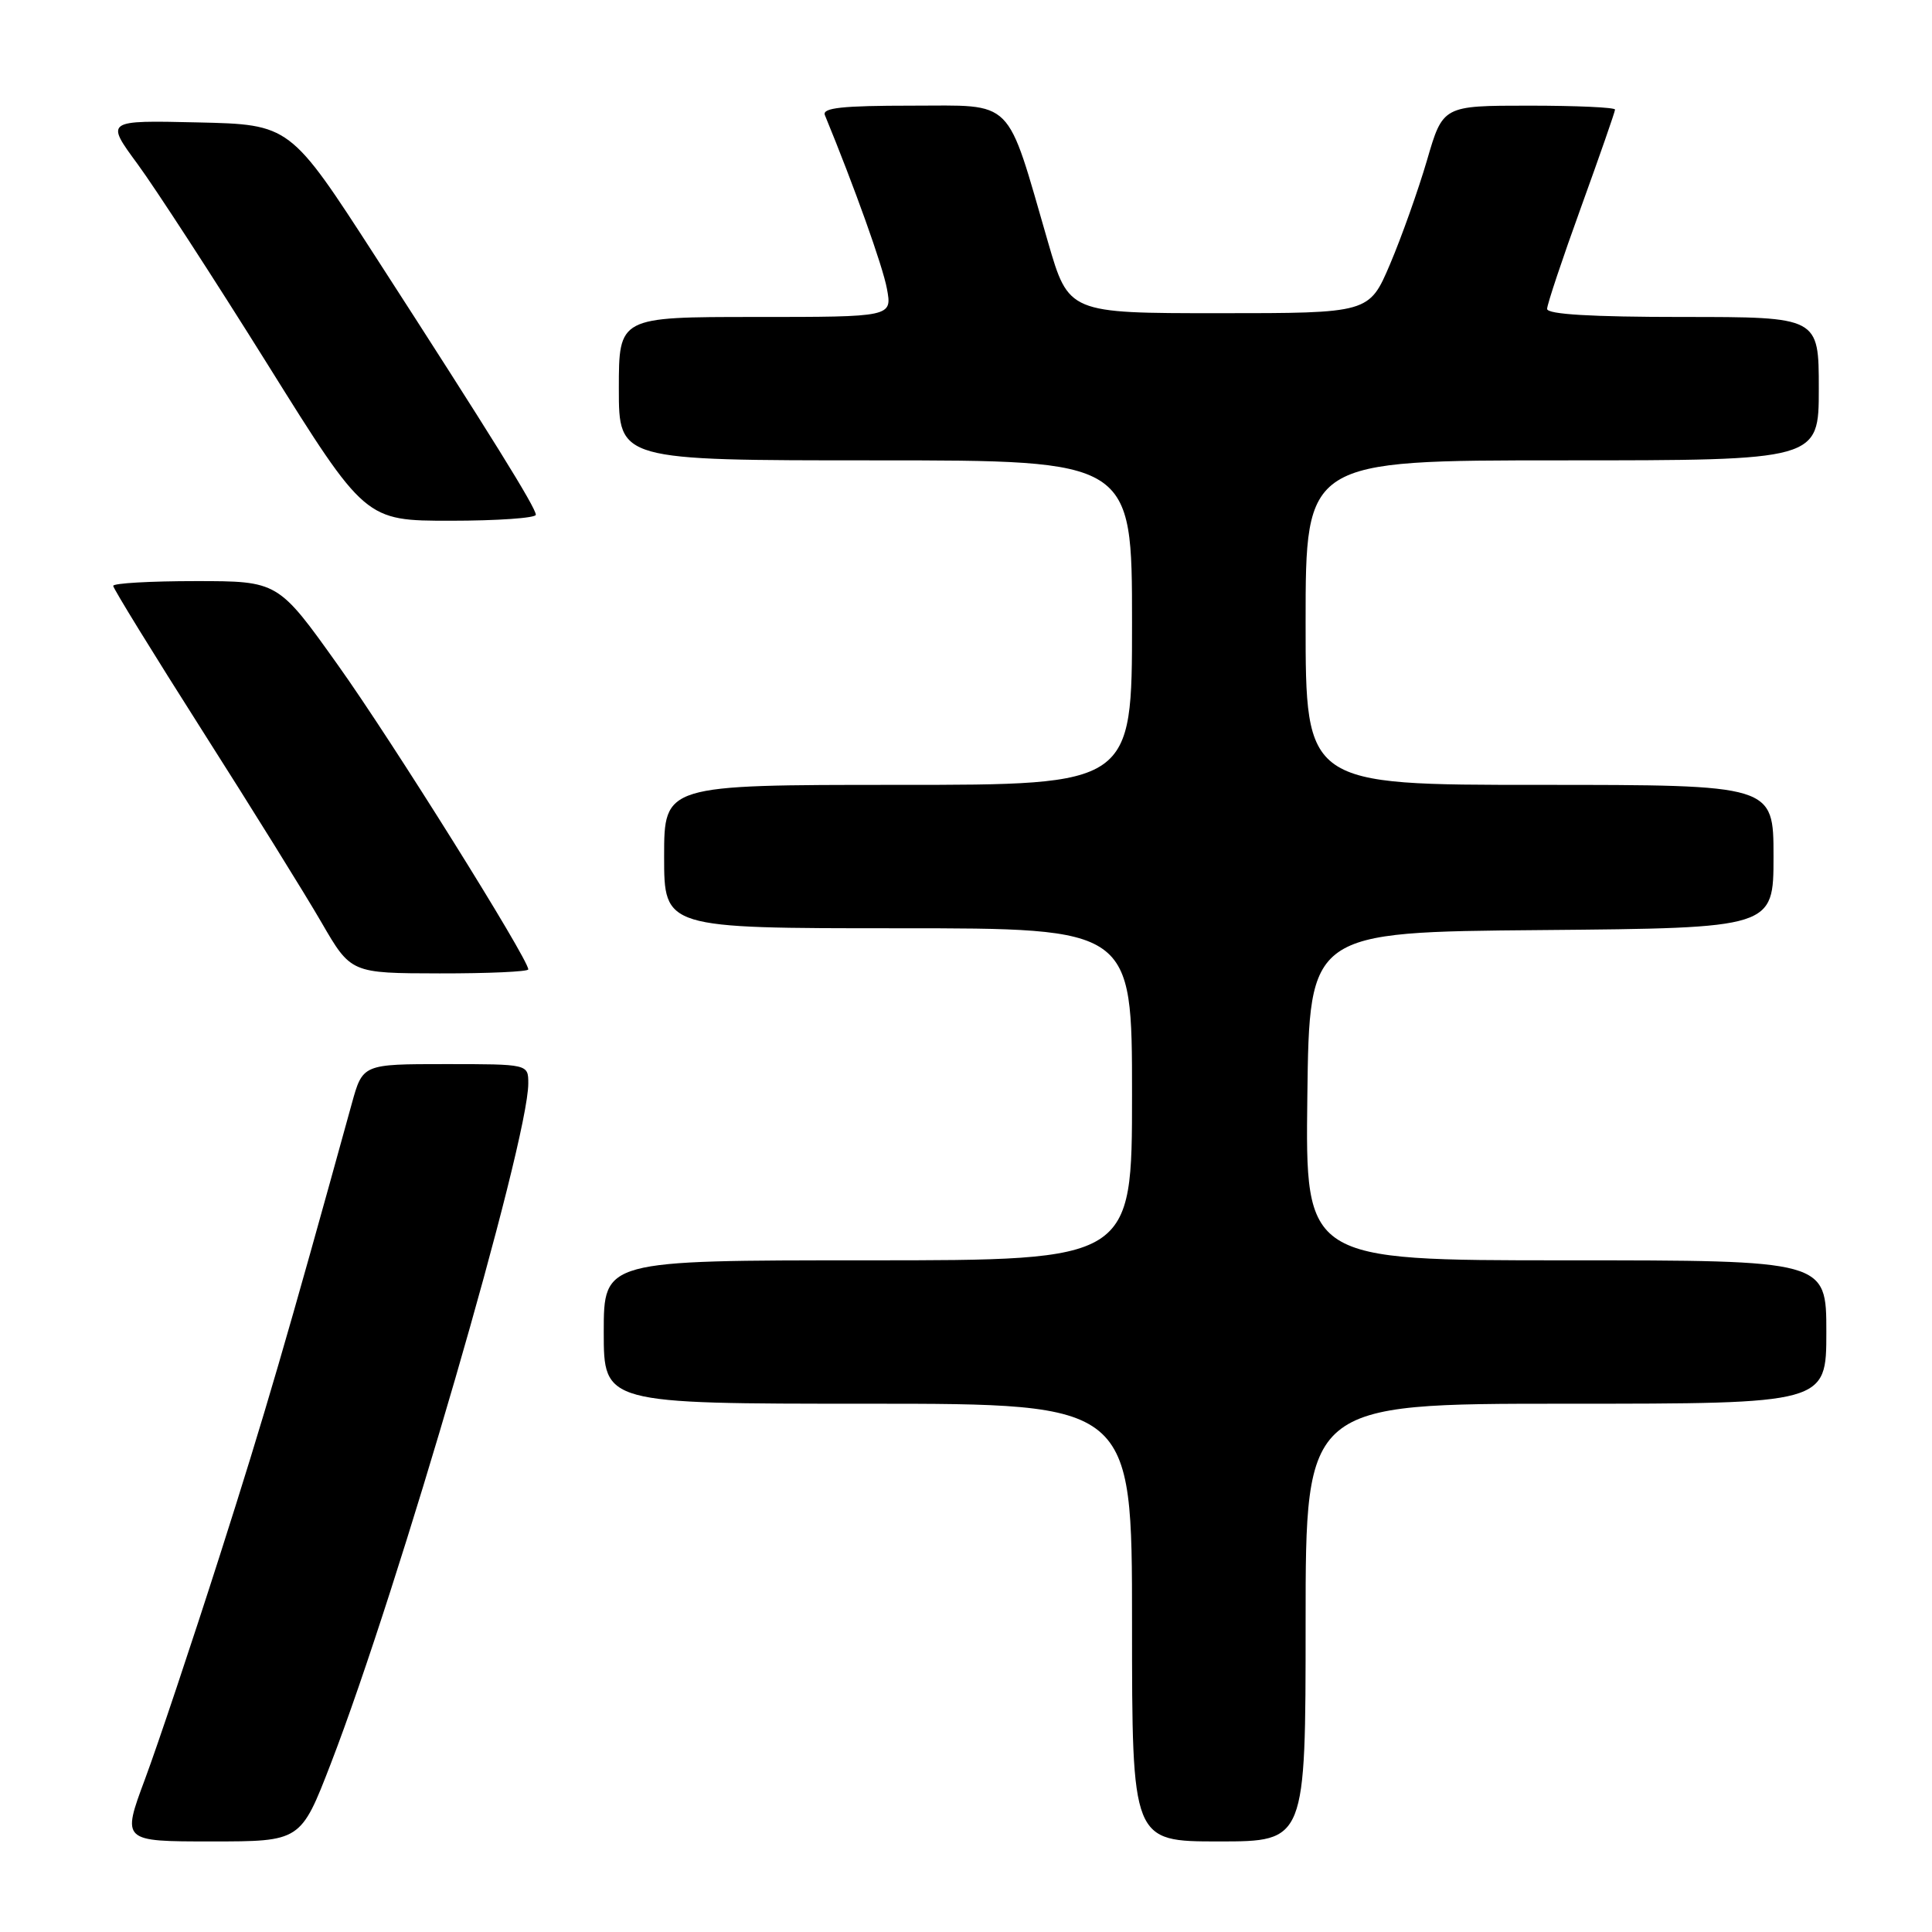 <?xml version="1.0" encoding="UTF-8" standalone="no"?>
<!DOCTYPE svg PUBLIC "-//W3C//DTD SVG 1.1//EN" "http://www.w3.org/Graphics/SVG/1.1/DTD/svg11.dtd" >
<svg xmlns="http://www.w3.org/2000/svg" xmlns:xlink="http://www.w3.org/1999/xlink" version="1.1" viewBox="0 0 256 256">
 <g >
 <path fill="currentColor"
d=" M 43.83 233.70 C 52.85 210.34 70.00 151.28 70.00 143.56 C 70.00 141.00 70.00 141.00 59.03 141.00 C 48.06 141.00 48.06 141.00 46.61 146.25 C 37.97 177.55 35.08 187.47 29.16 206.00 C 25.38 217.82 20.90 231.21 19.21 235.75 C 16.14 244.00 16.14 244.00 28.00 244.00 C 39.85 244.00 39.85 244.00 43.83 233.70 Z  M 173.00 215.00 C 173.00 186.00 173.00 186.00 207.50 186.00 C 242.00 186.00 242.00 186.00 242.00 176.50 C 242.00 167.00 242.00 167.00 207.48 167.00 C 172.96 167.00 172.96 167.00 173.23 145.25 C 173.50 123.50 173.50 123.50 204.25 123.24 C 235.00 122.97 235.00 122.97 235.00 113.49 C 235.00 104.00 235.00 104.00 204.00 104.00 C 173.00 104.00 173.00 104.00 173.00 82.50 C 173.00 61.00 173.00 61.00 207.00 61.00 C 241.00 61.00 241.00 61.00 241.00 51.50 C 241.00 42.00 241.00 42.00 223.00 42.00 C 210.88 42.00 205.00 41.65 205.00 40.93 C 205.00 40.34 207.03 34.27 209.50 27.45 C 211.97 20.62 214.00 14.80 214.00 14.52 C 214.00 14.23 208.87 14.00 202.60 14.00 C 191.19 14.00 191.19 14.00 189.08 21.25 C 187.91 25.24 185.71 31.42 184.19 35.00 C 181.42 41.50 181.42 41.50 161.51 41.50 C 141.60 41.50 141.60 41.50 138.86 32.06 C 133.25 12.71 134.54 14.00 120.81 14.00 C 111.58 14.00 108.91 14.29 109.30 15.25 C 113.20 24.73 116.97 35.26 117.52 38.25 C 118.22 42.00 118.22 42.00 100.11 42.00 C 82.00 42.00 82.00 42.00 82.00 51.50 C 82.00 61.00 82.00 61.00 116.00 61.00 C 150.00 61.00 150.00 61.00 150.00 82.50 C 150.00 104.00 150.00 104.00 119.00 104.00 C 88.00 104.00 88.00 104.00 88.00 113.50 C 88.00 123.00 88.00 123.00 119.00 123.00 C 150.00 123.00 150.00 123.00 150.00 145.00 C 150.00 167.00 150.00 167.00 115.00 167.00 C 80.00 167.00 80.00 167.00 80.00 176.50 C 80.00 186.00 80.00 186.00 115.00 186.00 C 150.00 186.00 150.00 186.00 150.00 215.00 C 150.00 244.00 150.00 244.00 161.50 244.00 C 173.00 244.00 173.00 244.00 173.00 215.00 Z  M 70.00 128.45 C 70.00 127.06 51.91 98.12 44.80 88.16 C 36.85 77.00 36.85 77.00 25.93 77.00 C 19.92 77.00 15.00 77.28 15.00 77.63 C 15.00 77.97 20.33 86.63 26.85 96.88 C 33.37 107.12 40.46 118.53 42.60 122.23 C 46.50 128.96 46.50 128.96 58.25 128.98 C 64.71 128.99 70.00 128.75 70.00 128.45 Z  M 71.00 68.21 C 71.00 67.26 65.04 57.67 49.75 34.00 C 38.44 16.50 38.44 16.50 26.20 16.22 C 13.96 15.94 13.96 15.94 18.23 21.74 C 20.58 24.94 28.33 36.87 35.45 48.27 C 48.39 69.00 48.39 69.00 59.70 69.00 C 65.91 69.00 71.00 68.64 71.00 68.21 Z "/>
</g>
</svg>